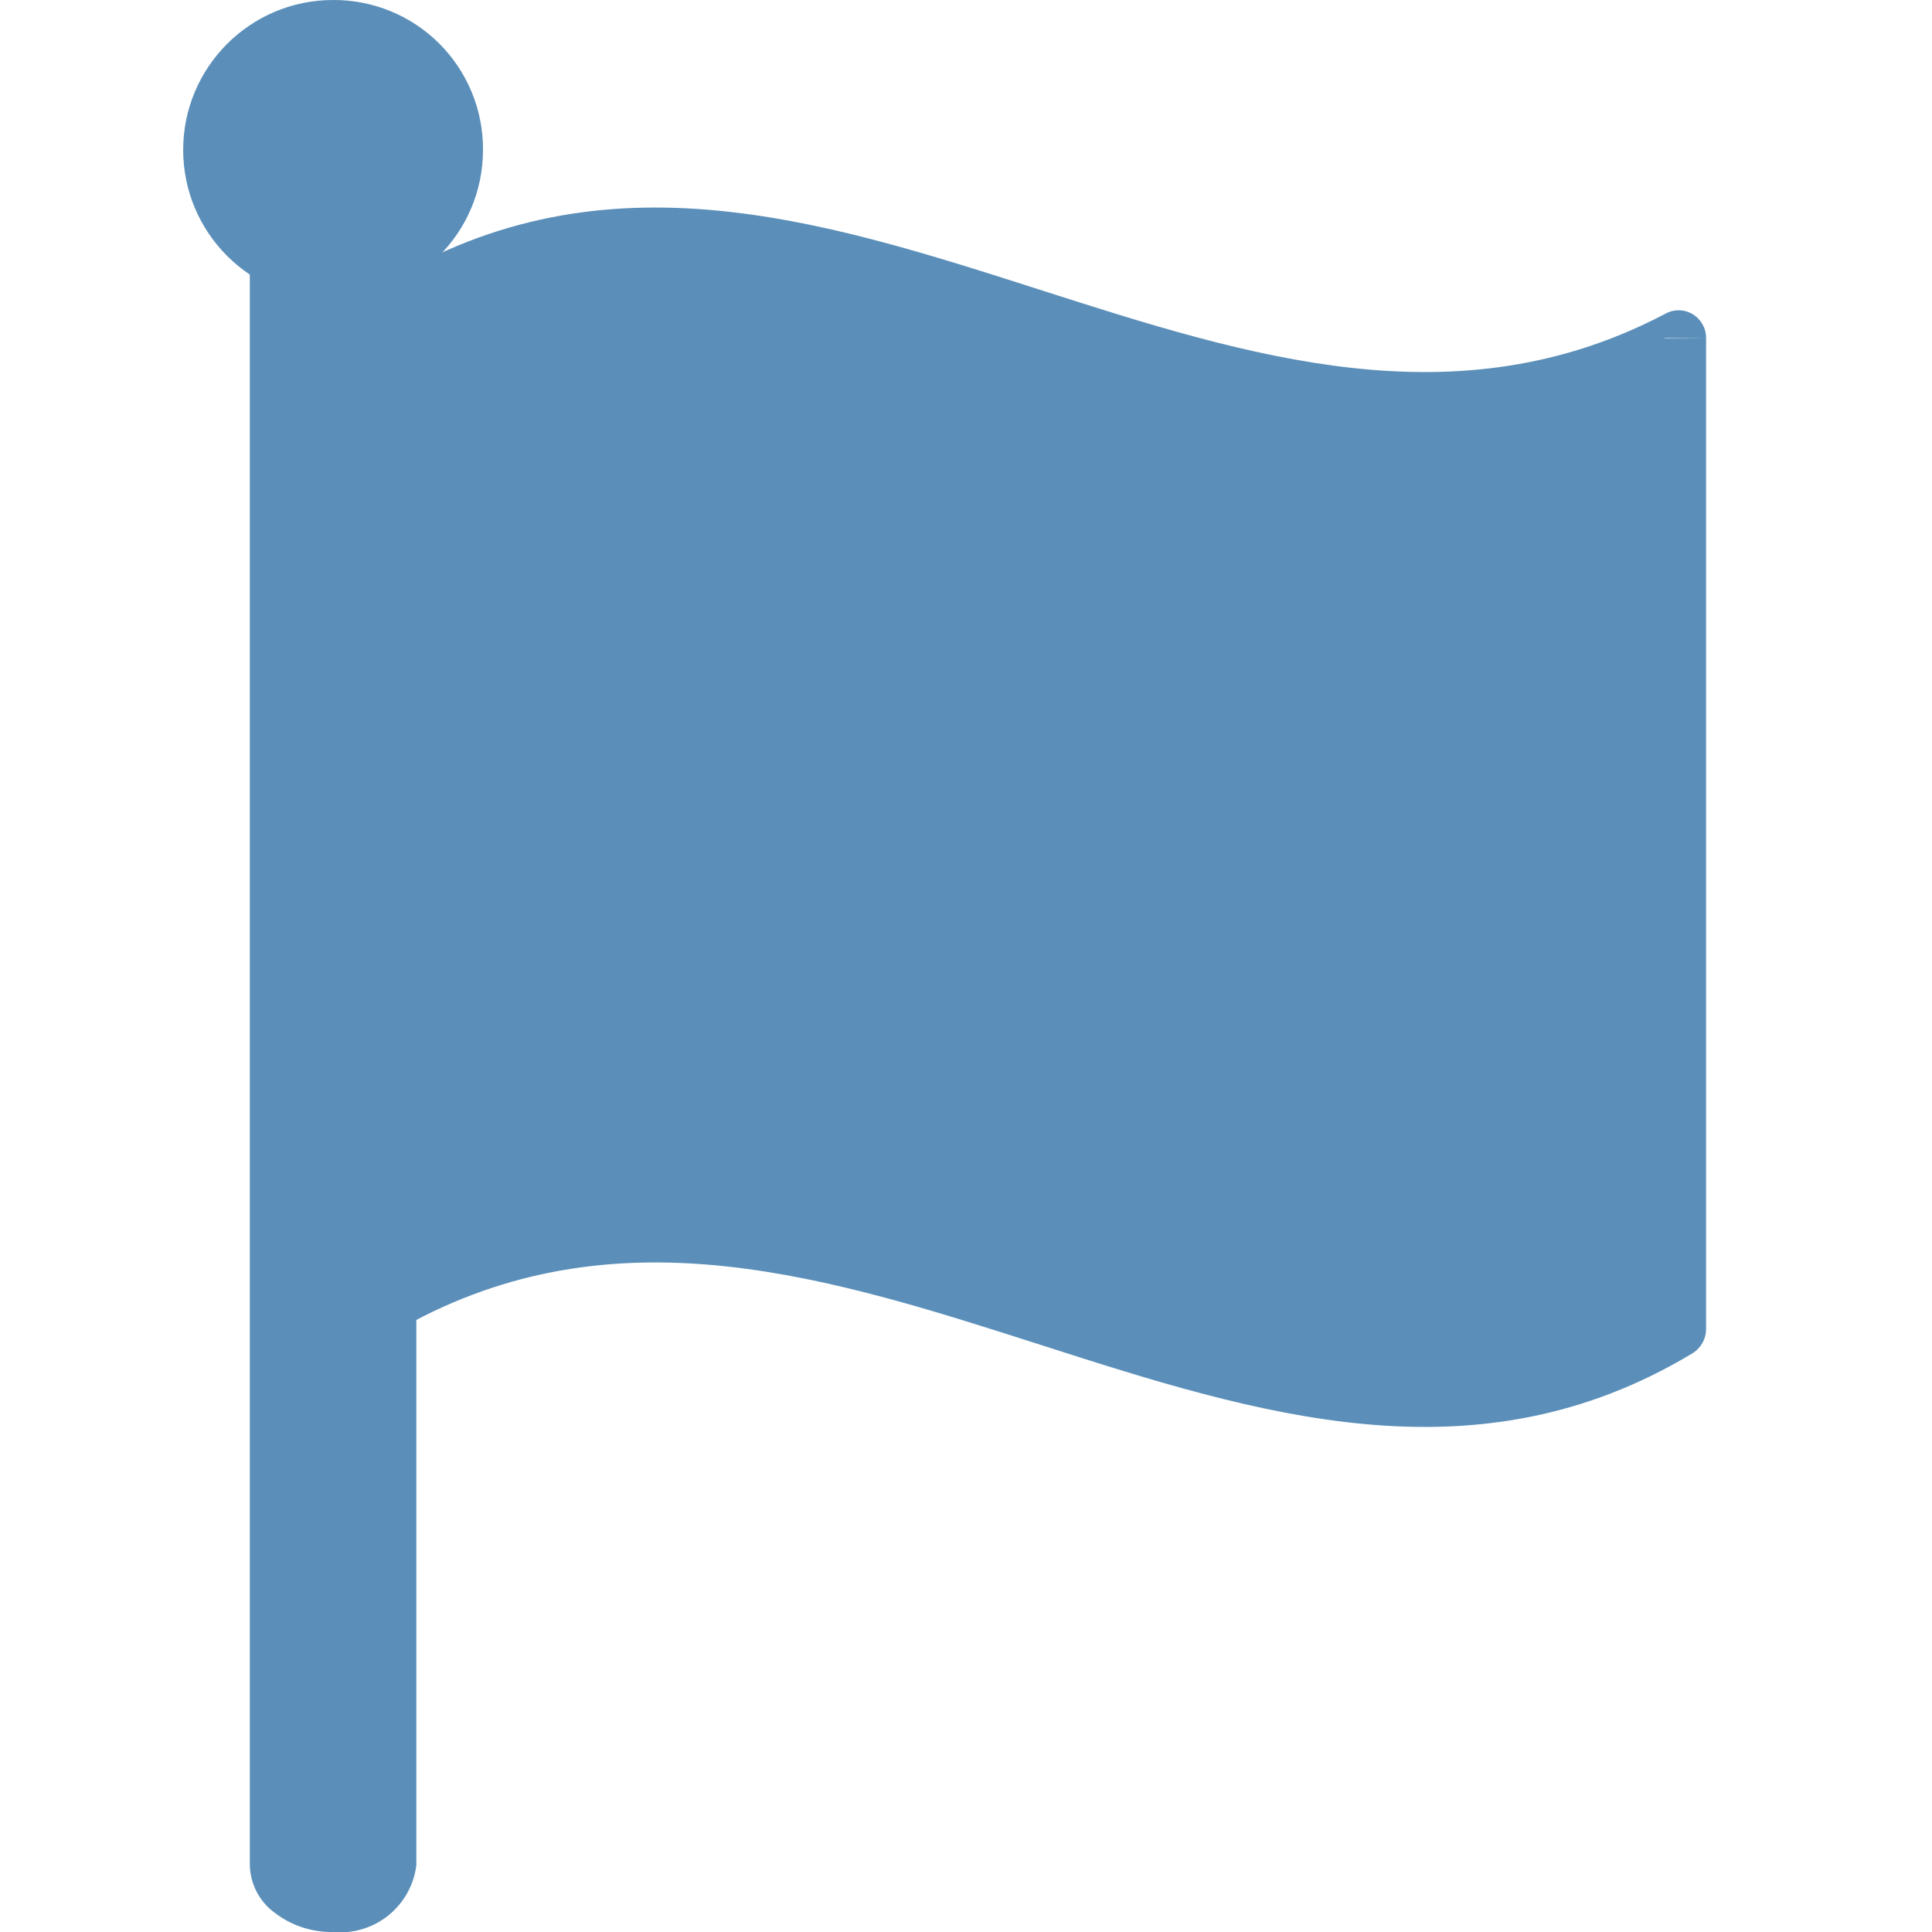 <svg width="30" height="30" viewBox="0 0 16 16" fill="none" xmlns="http://www.w3.org/2000/svg">
<g clip-path="url(#clip0_218_151)">
<path fill-rule="evenodd" clip-rule="evenodd" d="M13.79 2.599C12.065 3.507 10.339 2.953 8.613 2.4C6.773 1.81 4.934 1.22 3.095 2.4L2.75 6.429L3.095 11.137C3.205 11.066 3.315 11.002 3.425 10.943C5.154 10.027 6.884 10.582 8.613 11.136C10.415 11.714 12.217 12.292 14.019 11.206C14.087 11.162 14.129 11.088 14.129 11.007V2.8C14.13 2.719 14.087 2.643 14.018 2.602C13.948 2.56 13.861 2.559 13.79 2.599ZM13.786 2.8C13.786 2.799 13.786 2.798 13.786 2.797L14.129 2.8H13.786ZM13.786 2.985C11.985 3.844 10.188 3.267 8.546 2.739C8.476 2.717 8.407 2.695 8.338 2.673C6.592 2.114 5.005 1.67 3.423 2.602L3.095 6.431L3.398 10.571C5.21 9.684 7.012 10.262 8.662 10.791C10.491 11.377 12.138 11.904 13.786 10.944V2.985Z" fill="#5B8FB9"/>
<path fill-rule="evenodd" clip-rule="evenodd" d="M3.448 1.997V15.448C3.405 15.788 3.1 16.032 2.759 16C2.582 16.003 2.41 15.946 2.27 15.837C2.147 15.745 2.073 15.602 2.069 15.448V1.997C2.486 2.277 3.031 2.277 3.448 1.997V1.997Z" fill="#5B8FB9"/>
<path fill-rule="evenodd" clip-rule="evenodd" d="M4 1.241C4 1.927 3.444 2.483 2.758 2.483C2.073 2.483 1.517 1.927 1.517 1.241C1.517 0.556 2.073 2.2649e-05 2.758 2.2649e-05C3.088 -0.002 3.405 0.128 3.638 0.361C3.872 0.595 4.002 0.912 4 1.241Z" fill="#5B8FB9"/>
<path d="M6.5 2C4.1 1.6 3.167 2.5 3 3V11L4 10.5C4.8 10.1 6.333 10.333 7 10.5L8.5 11C8.9 11 10.333 11.333 11 11.5C11.8 11.9 13.333 11.333 14 11V3L13 3C11.8 3.4 10.833 3.167 10.5 3C10.1 3 7.667 2.333 6.5 2Z" fill="#5B8FB9" stroke="#5B8FB9" stroke-width="0.1"/>
</g>
<defs>
<clipPath id="clip0_218_151">
<rect width="16" height="16" fill="white"/>
</clipPath>
</defs>
</svg>
